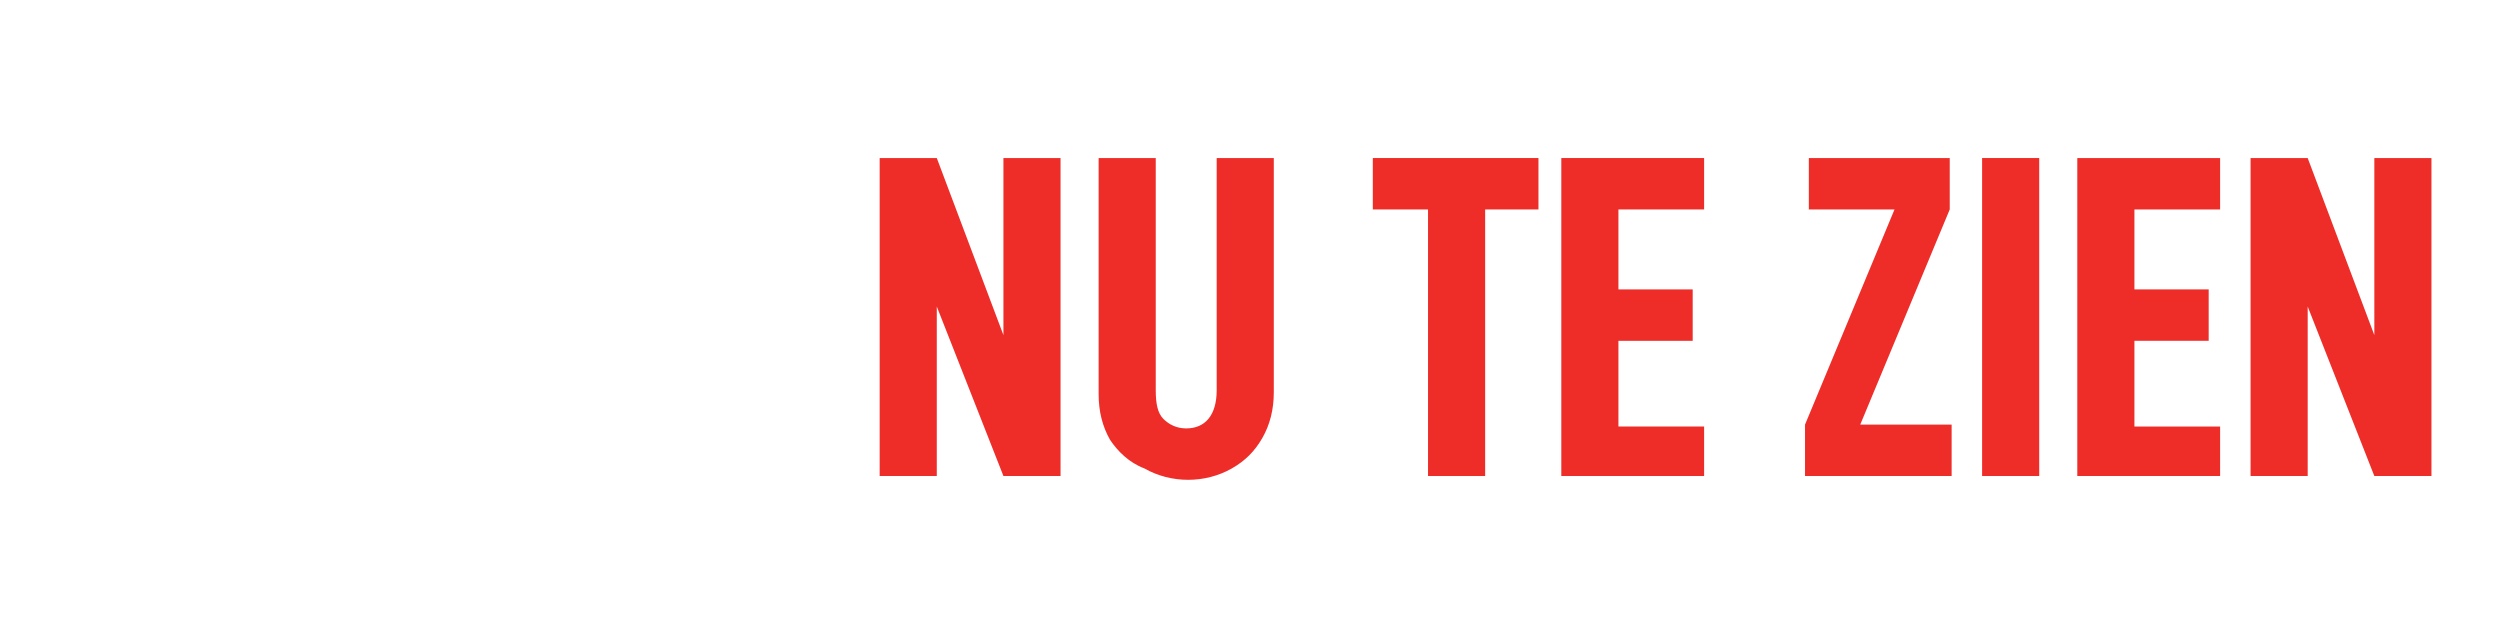 <?xml version="1.0" encoding="utf-8"?>
<!-- Generator: Adobe Illustrator 24.0.0, SVG Export Plug-In . SVG Version: 6.00 Build 0)  -->
<svg version="1.1" id="Laag_1" xmlns="http://www.w3.org/2000/svg" xmlns:xlink="http://www.w3.org/1999/xlink" x="0px" y="0px"
	 width="131.3px" height="33px" viewBox="0 0 131.3 33" style="enable-background:new 0 0 131.3 33;" xml:space="preserve">
<style type="text/css">
	.st0{fill:#EE2D29;}
</style>
<path class="st0" d="M55.7,25h-3l-3.5-8.9V25h-3V8.3h3l3.5,9.3V8.3h3V25z"/>
<path class="st0" d="M58.3,23.1c-0.4-0.7-0.6-1.5-0.6-2.4V8.3h3v12.2c0,0.7,0.1,1.2,0.4,1.5c0.3,0.3,0.7,0.5,1.2,0.5
	c1,0,1.6-0.7,1.6-2V8.3h3v12.3c0,0.9-0.2,1.7-0.6,2.4c-0.4,0.7-0.9,1.2-1.6,1.6c-0.7,0.4-1.5,0.6-2.3,0.6s-1.6-0.2-2.3-0.6
	C59.3,24.3,58.7,23.7,58.3,23.1z"/>
<path class="st0" d="M78,11v14h-3V11h-2.9V8.3h8.7V11H78z"/>
<path class="st0" d="M85,15.2h3.9v2.7H85v4.5h4.5V25H82V8.3h7.5V11H85V15.2z"/>
<path class="st0" d="M102.5,25h-7.7v-2.7L99.5,11h-4.5V8.3h7.4V11l-4.7,11.3h4.8V25z"/>
<path class="st0" d="M107.1,8.3V25h-3V8.3H107.1z"/>
<path class="st0" d="M112.1,15.2h3.9v2.7h-3.9v4.5h4.5V25h-7.5V8.3h7.5V11h-4.5V15.2z"/>
<path class="st0" d="M127.7,25h-3l-3.5-8.9V25h-3V8.3h3l3.5,9.3V8.3h3V25z"/>
</svg>
